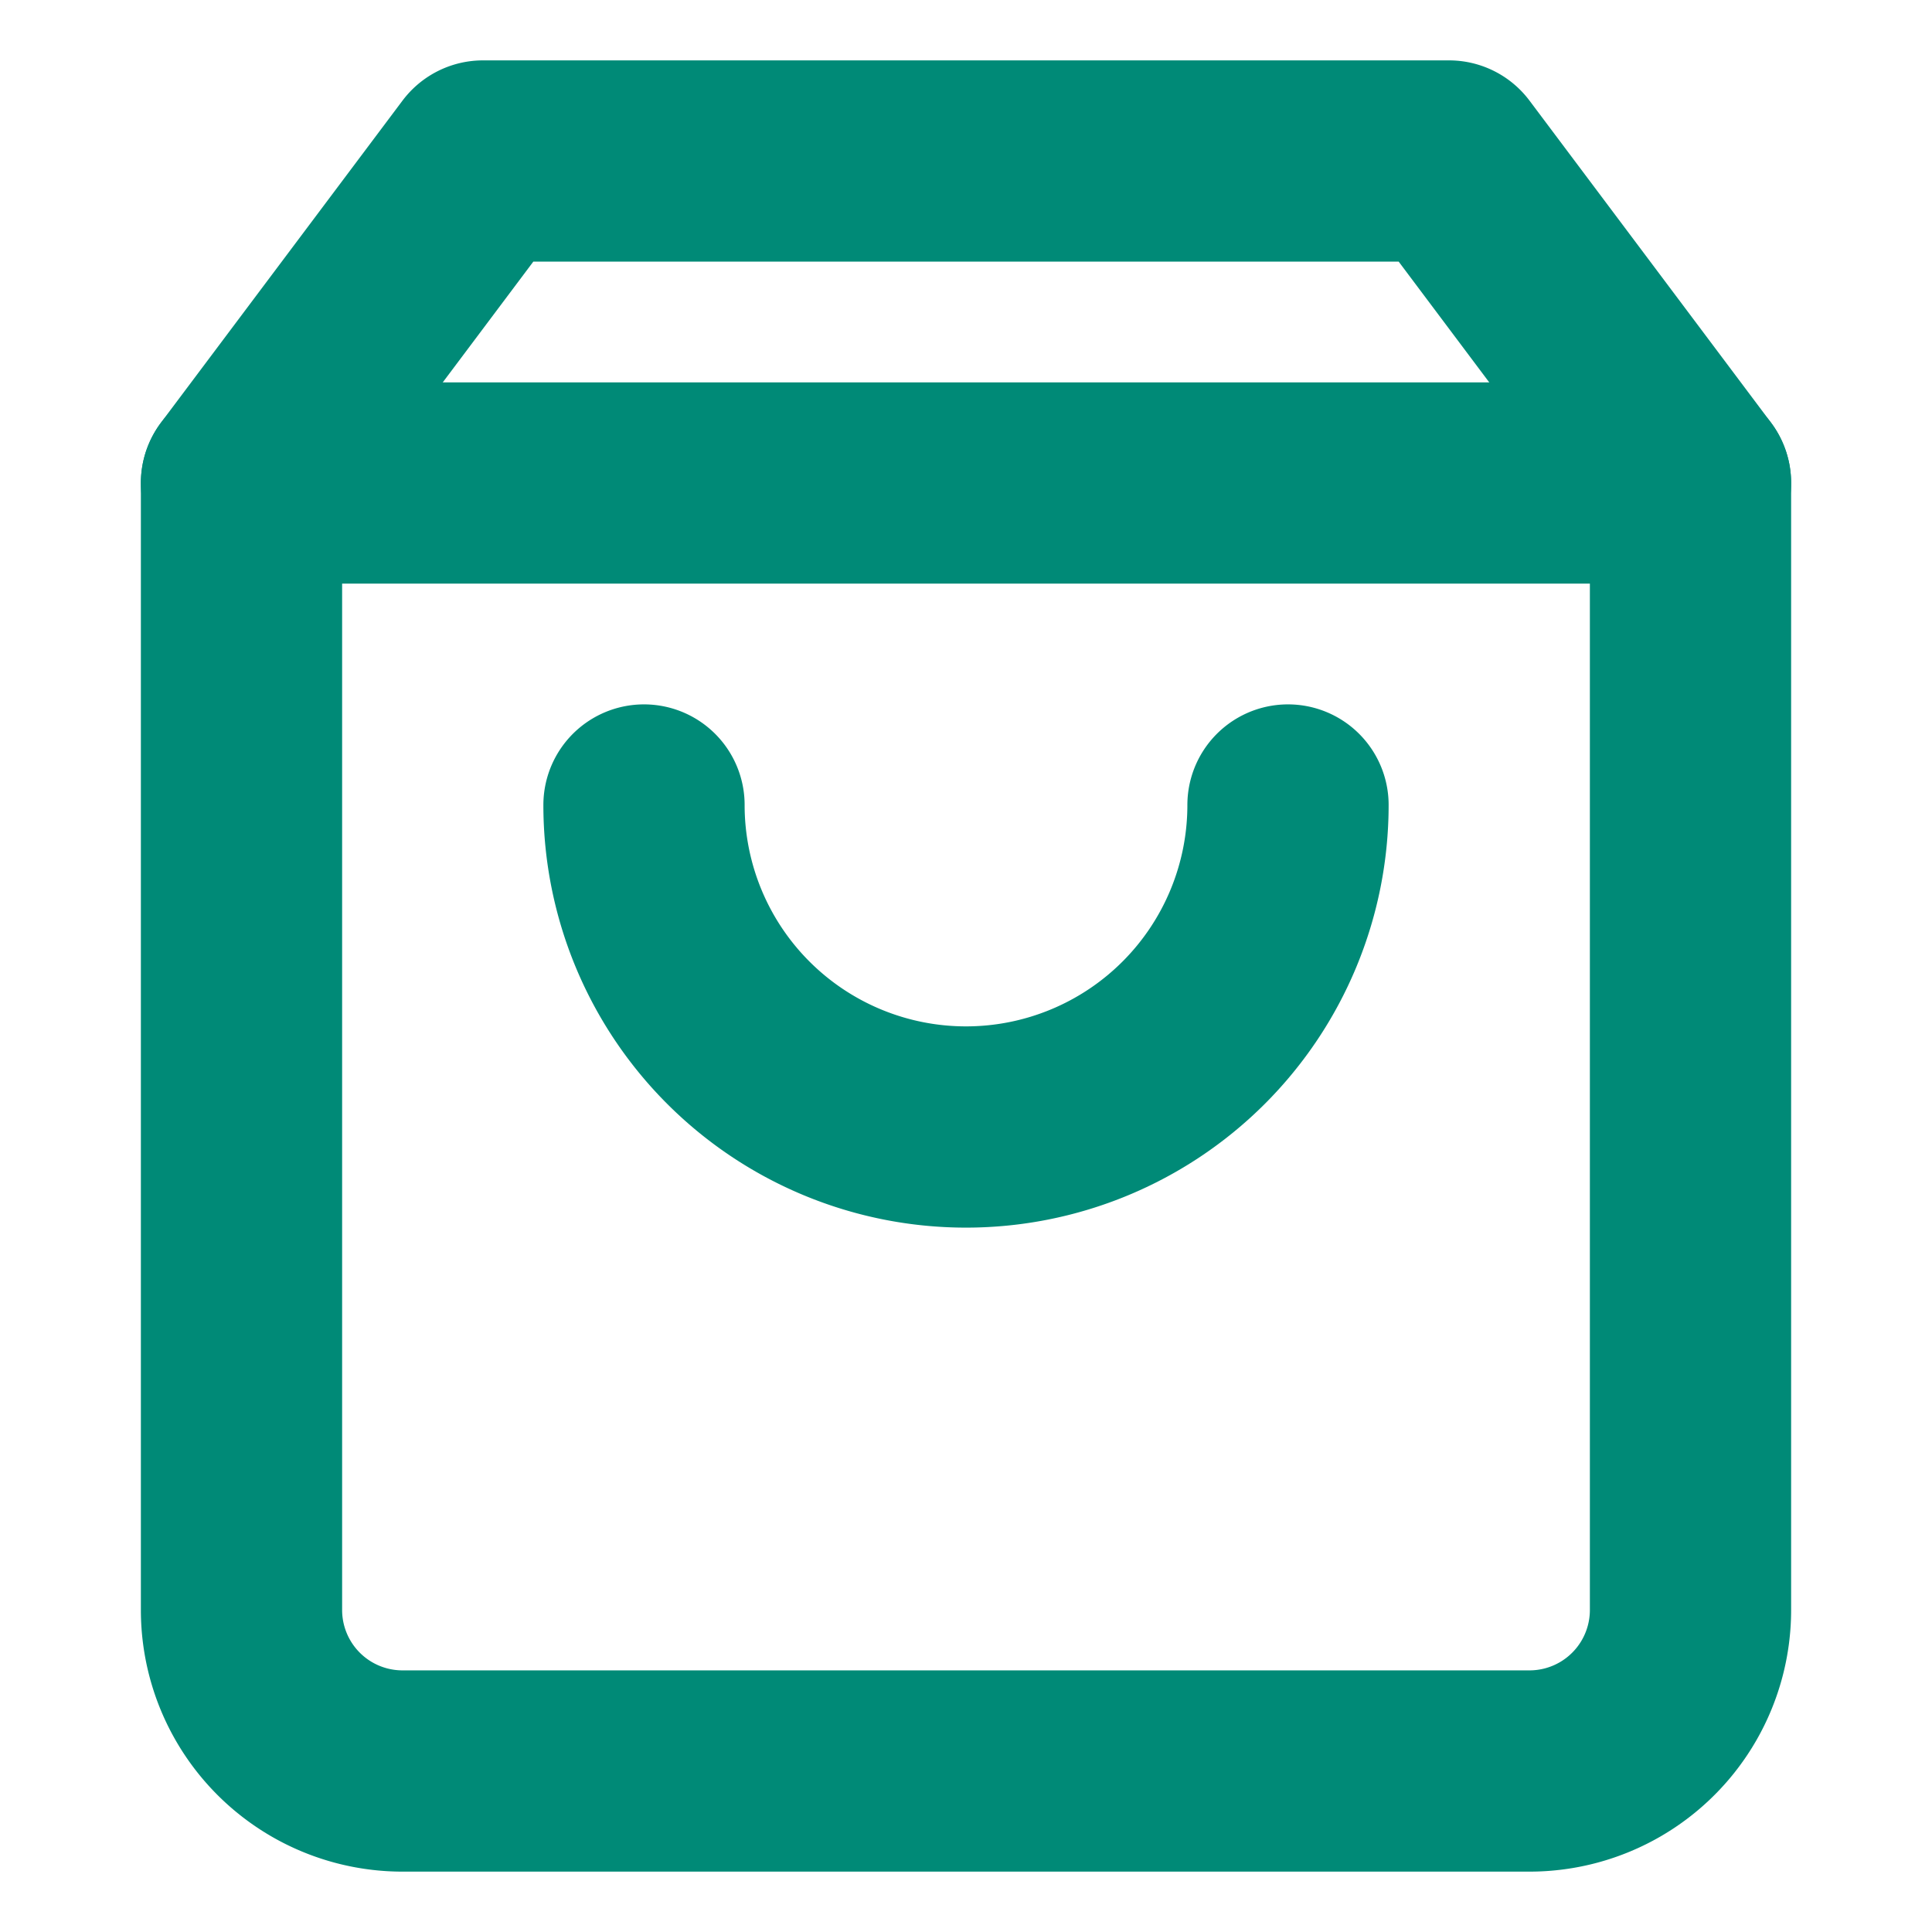 <svg xmlns="http://www.w3.org/2000/svg" width="24" height="24" viewBox="0 0 24 24" fill="none" stroke="#008a77" stroke-width="2.5" stroke-linecap="round" stroke-linejoin="round" class="lucide lucide-shopping-bag"><path d="M6 2 3 6v14a2 2 0 0 0 2 2h14a2 2 0 0 0 2-2V6l-3-4Z"/><path d="M3 6h18"/><path d="M16 10a4 4 0 0 1-8 0"/></svg>